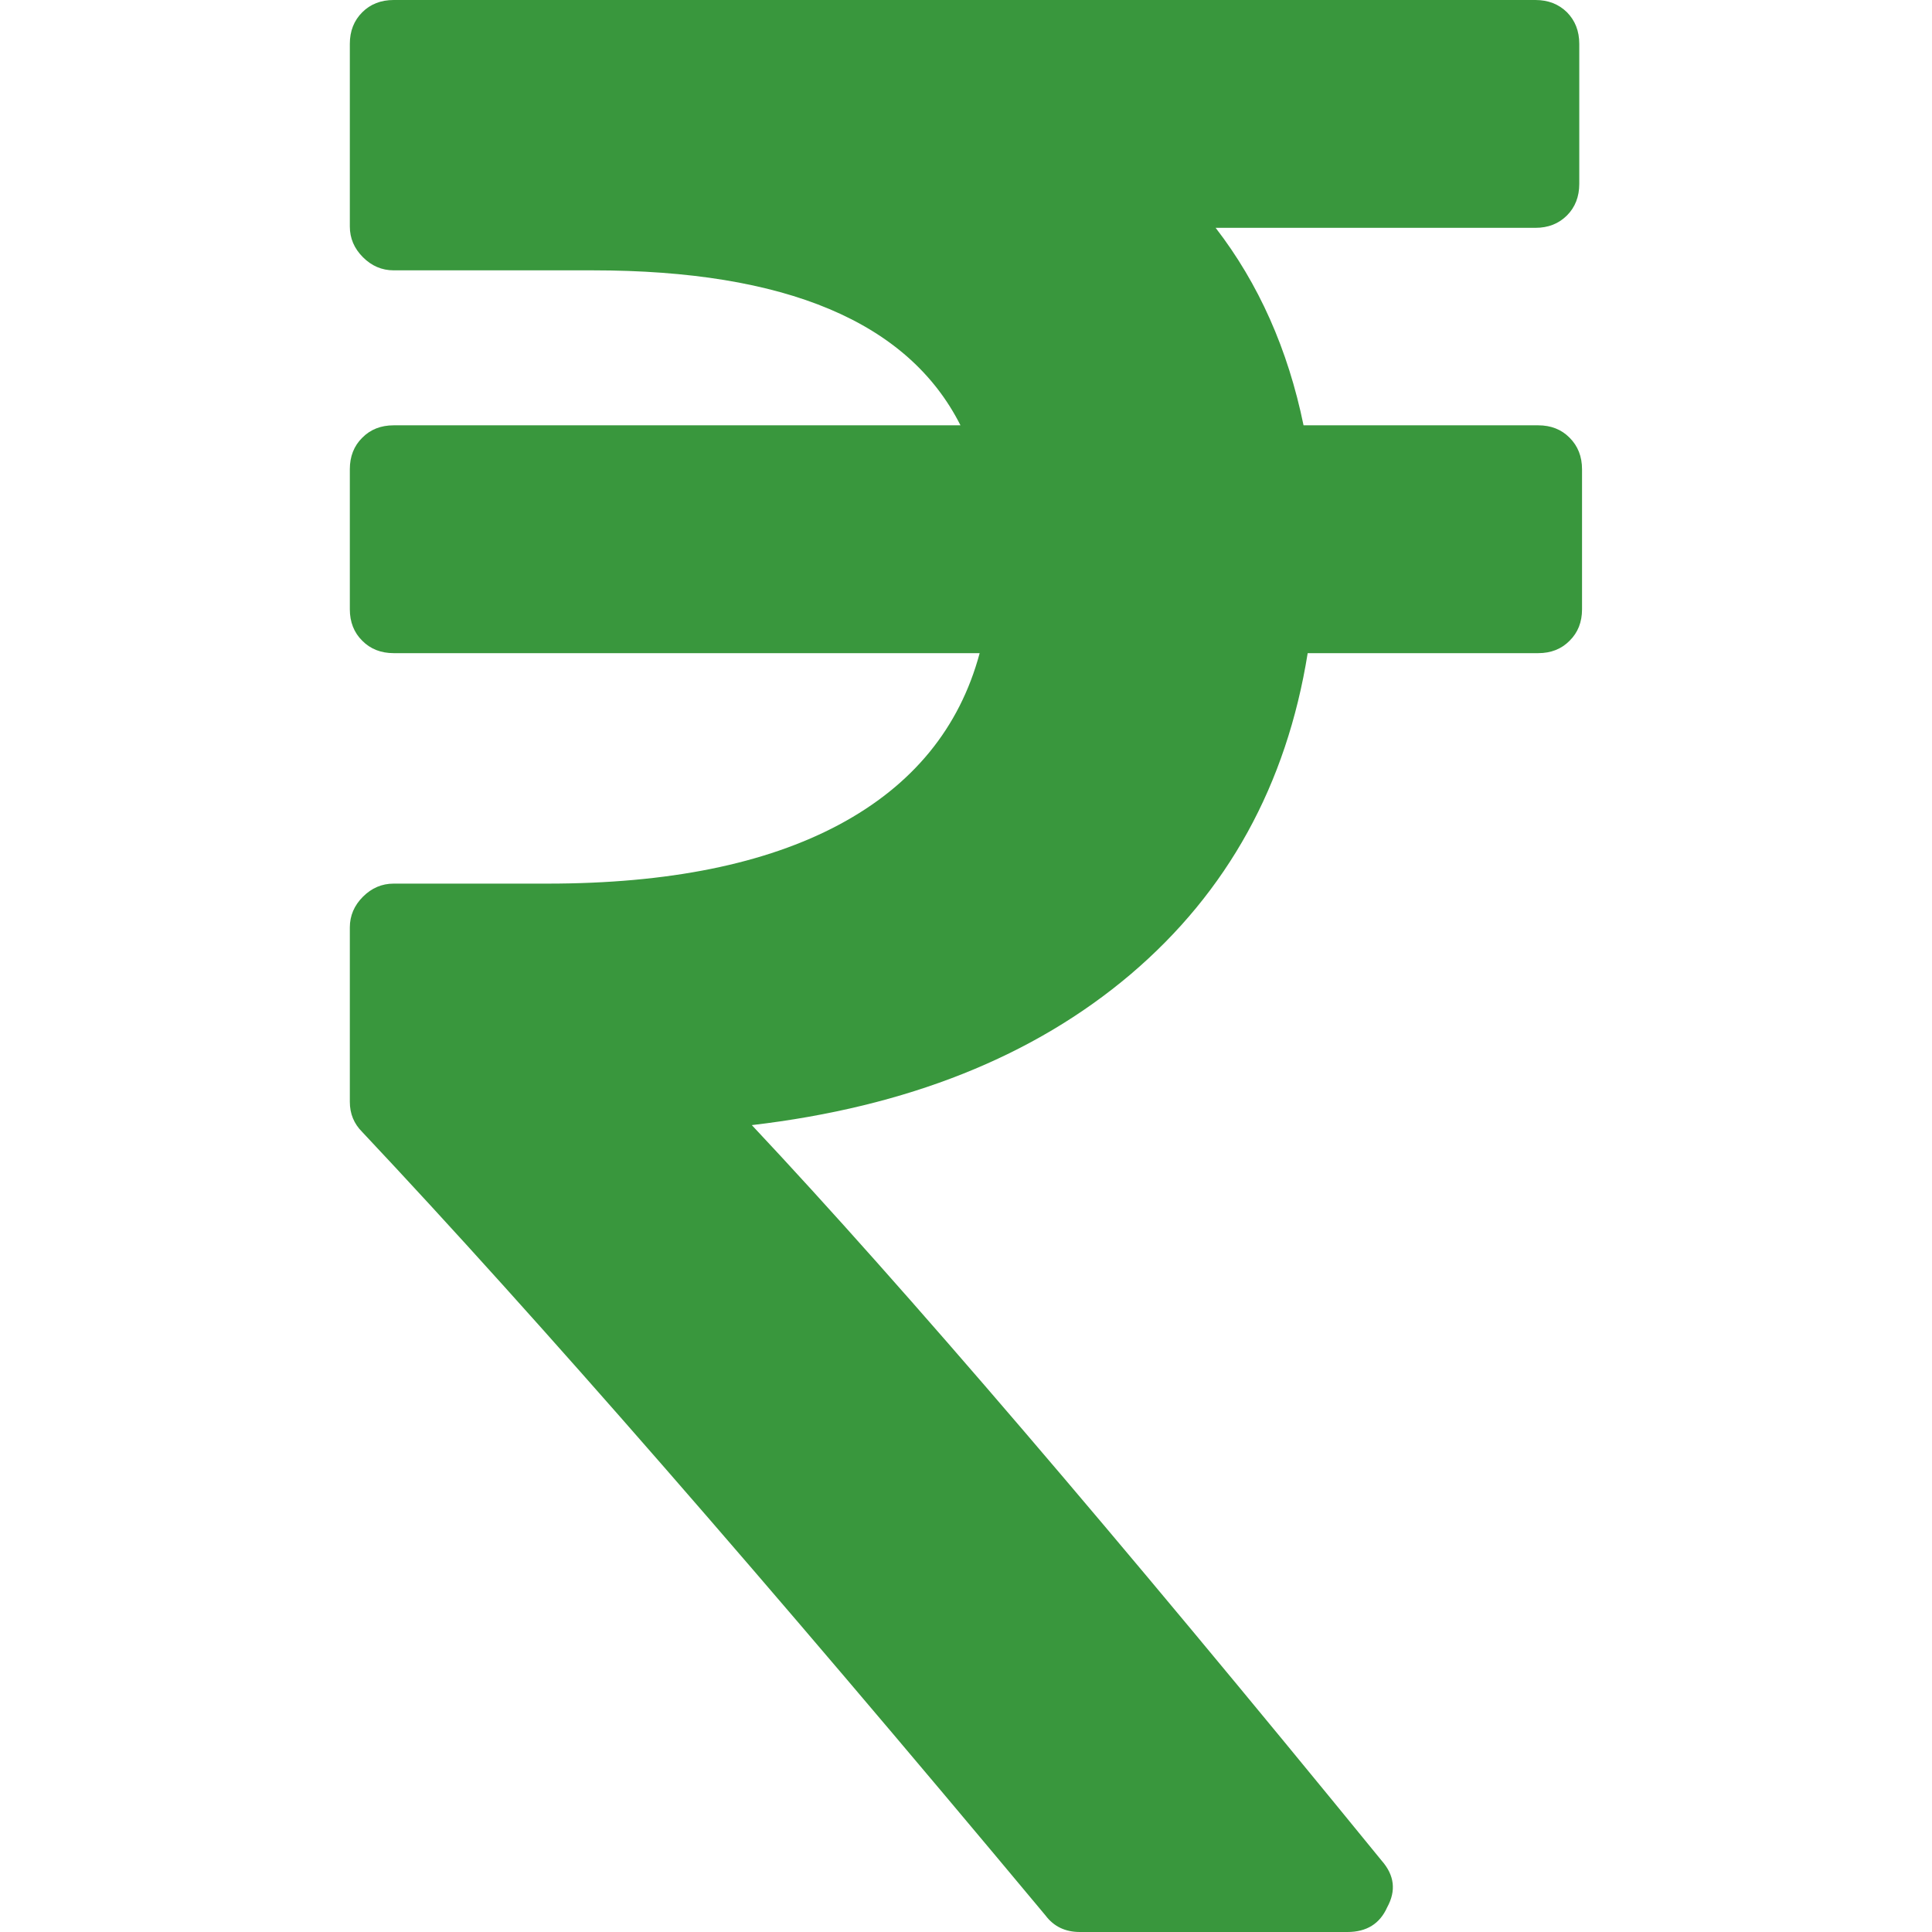 <svg width="14" height="14" viewBox="0 0 14 14" fill="none" xmlns="http://www.w3.org/2000/svg">
<path d="M11.374 3.172C11.315 3.112 11.239 3.082 11.146 3.082H9.446C9.333 2.532 9.121 2.055 8.809 1.651H11.126C11.219 1.651 11.295 1.621 11.355 1.561C11.414 1.502 11.444 1.425 11.444 1.333V0.318C11.444 0.225 11.414 0.149 11.355 0.089C11.295 0.03 11.219 0 11.126 0H2.853C2.76 0 2.684 0.03 2.625 0.089C2.565 0.149 2.535 0.225 2.535 0.318V1.641C2.535 1.727 2.567 1.801 2.63 1.864C2.693 1.927 2.767 1.959 2.853 1.959H4.295C5.694 1.959 6.582 2.333 6.96 3.082H2.853C2.76 3.082 2.684 3.112 2.625 3.172C2.565 3.231 2.535 3.308 2.535 3.4V4.415C2.535 4.507 2.565 4.584 2.625 4.643C2.684 4.703 2.761 4.733 2.853 4.733H7.099C6.953 5.276 6.613 5.691 6.08 5.976C5.546 6.261 4.842 6.403 3.967 6.403H2.853C2.767 6.403 2.693 6.435 2.63 6.498C2.567 6.561 2.535 6.635 2.535 6.721V7.984C2.535 8.071 2.565 8.143 2.625 8.203C3.897 9.555 5.548 11.448 7.576 13.88C7.636 13.96 7.719 14 7.825 14H9.764C9.903 14 9.999 13.94 10.052 13.821C10.118 13.701 10.105 13.589 10.012 13.483C8.077 11.11 6.556 9.333 5.448 8.153C6.575 8.021 7.49 7.656 8.193 7.06C8.895 6.463 9.323 5.687 9.476 4.733H11.146C11.239 4.733 11.315 4.703 11.374 4.643C11.434 4.584 11.464 4.508 11.464 4.415V3.401C11.464 3.308 11.434 3.232 11.374 3.172Z" fill="#39973D"/>
</svg>
